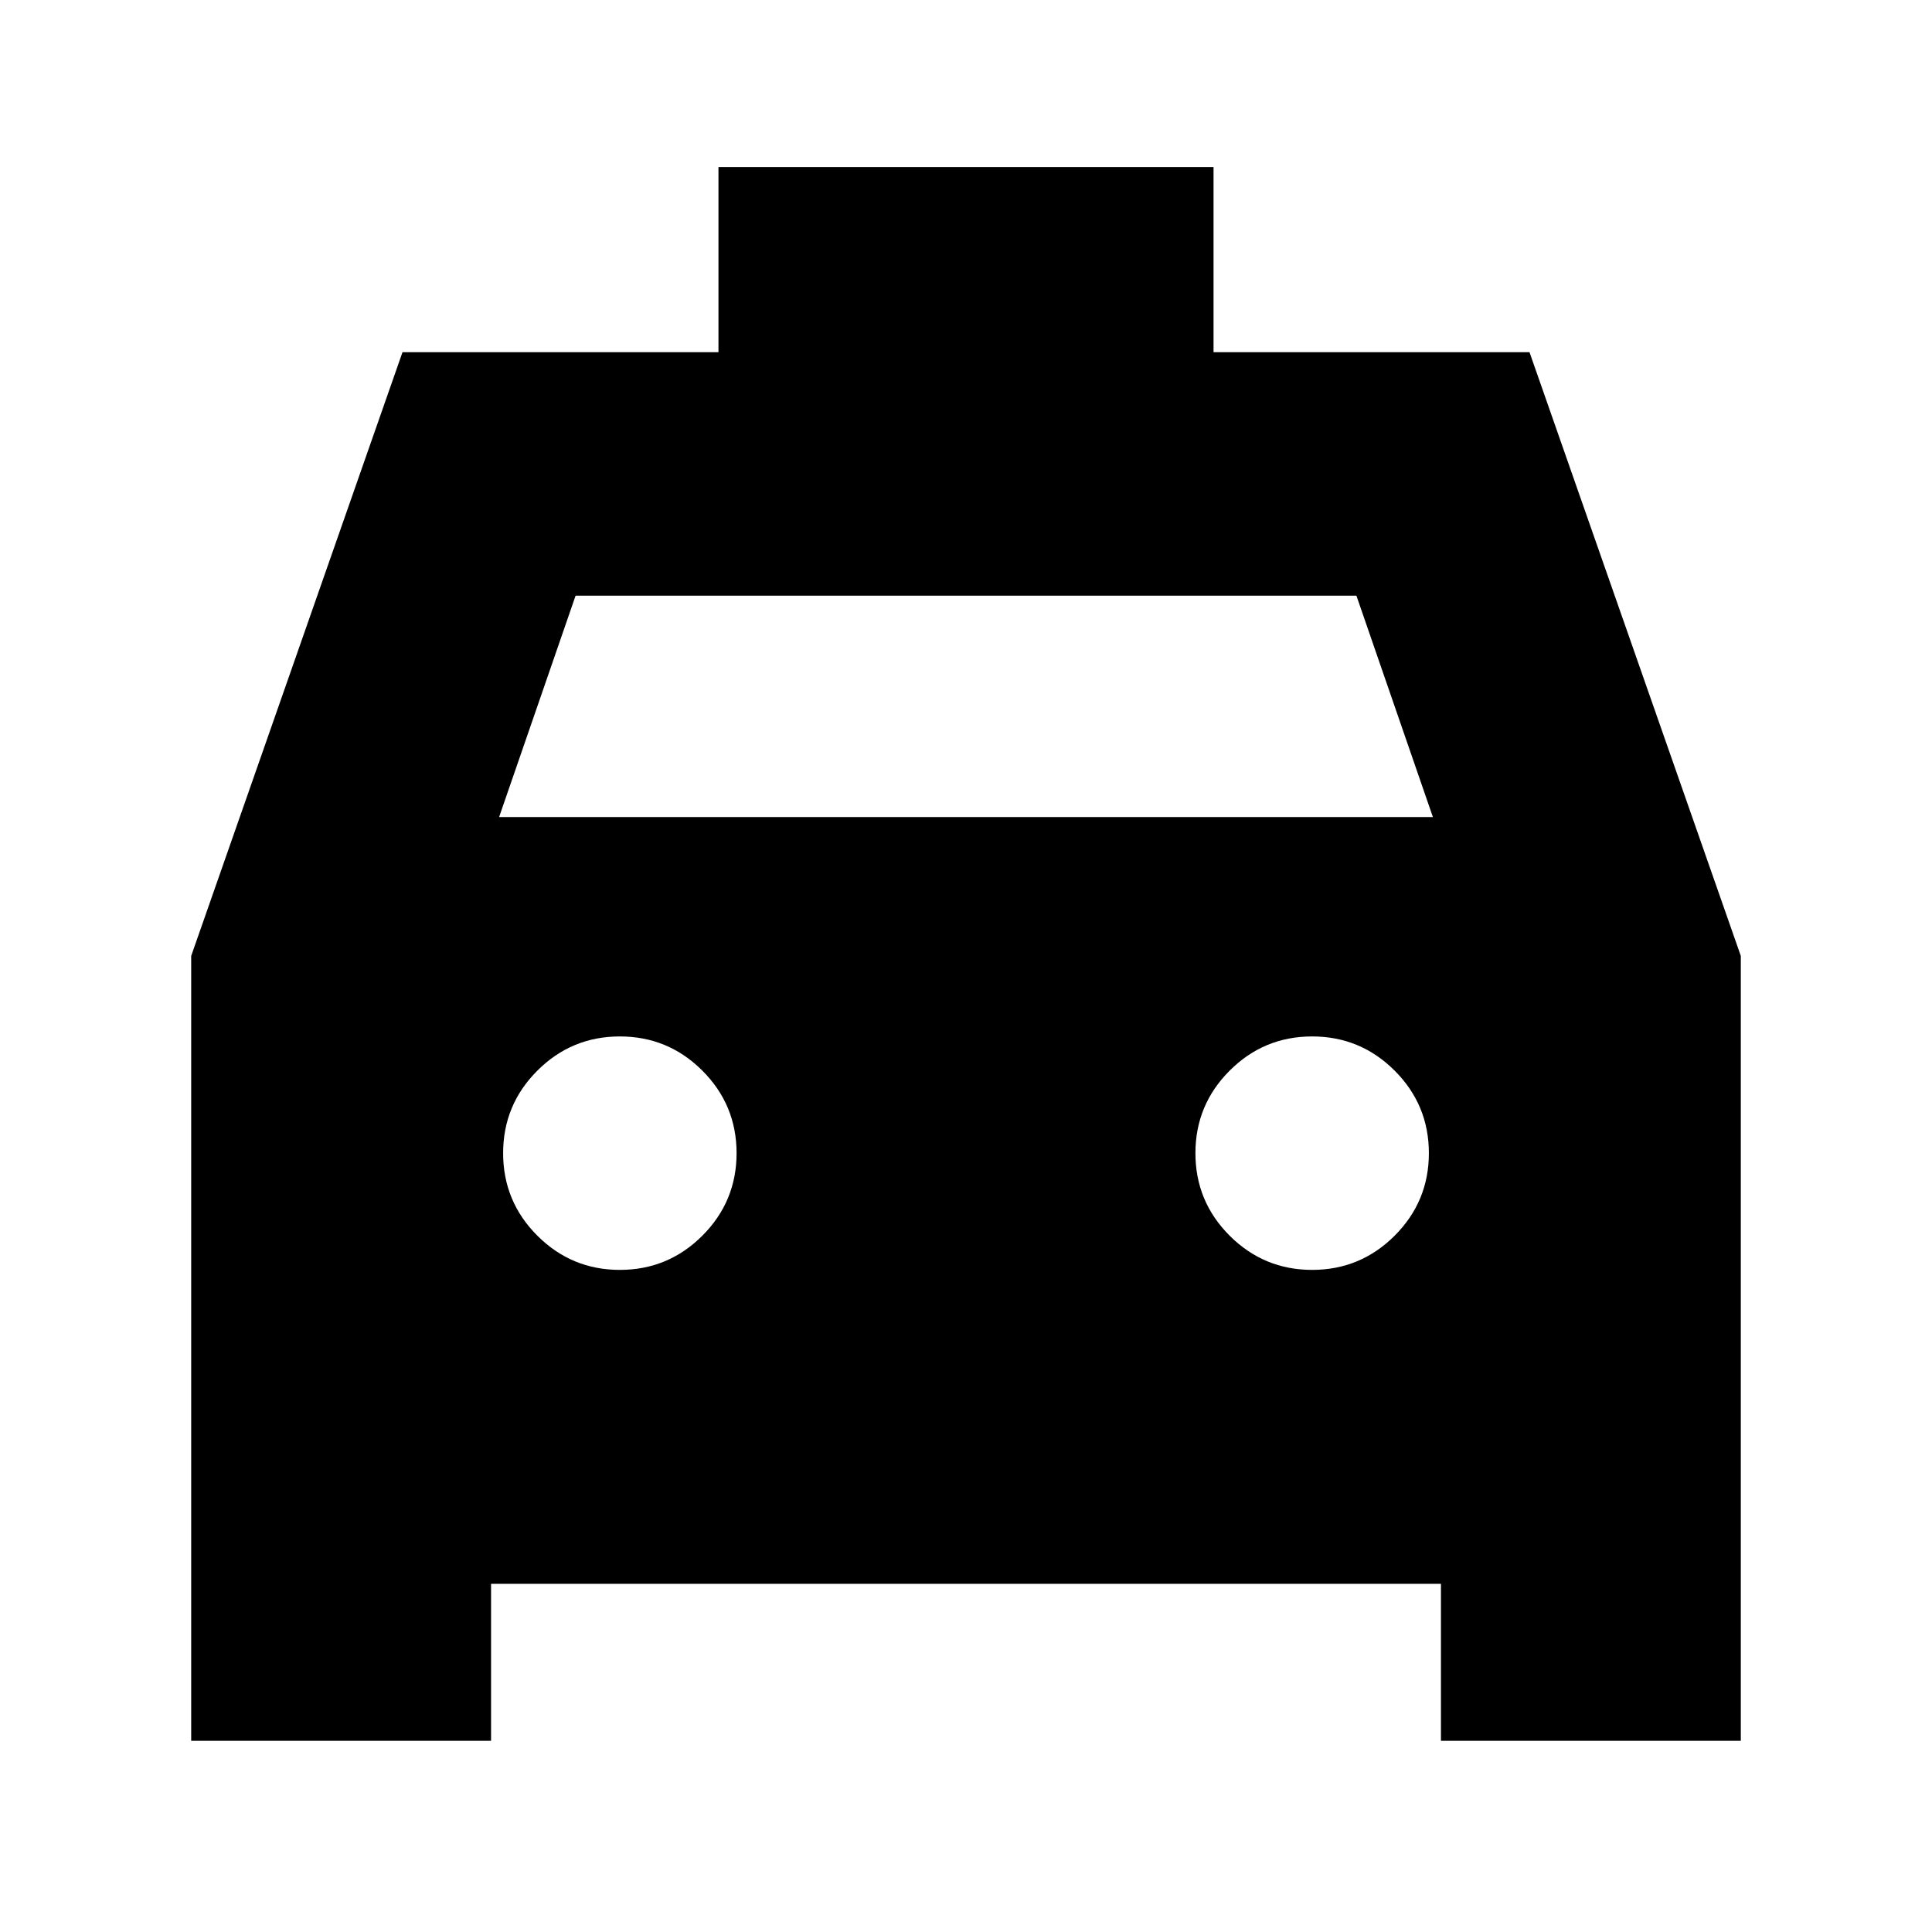 <svg width="24" height="24" viewBox="0 0 24 24" fill="none" xmlns="http://www.w3.org/2000/svg">
<path d="M2.375 21.625V11.875L5 4.375H8.925V2.075H15.075V4.375H19L21.625 11.875V21.625H17.9V19.675H6.1V21.625H2.375ZM6.2 10.15H17.8L16.85 7.4H7.15L6.2 10.15ZM7.7 15.775C8.1 15.775 8.442 15.633 8.725 15.35C9.008 15.067 9.15 14.725 9.15 14.325C9.15 13.925 9.008 13.583 8.725 13.3C8.442 13.017 8.1 12.875 7.7 12.875C7.3 12.875 6.958 13.017 6.675 13.3C6.392 13.583 6.25 13.925 6.25 14.325C6.25 14.725 6.392 15.067 6.675 15.35C6.958 15.633 7.3 15.775 7.7 15.775V15.775ZM16.3 15.775C16.7 15.775 17.042 15.633 17.325 15.35C17.608 15.067 17.75 14.725 17.75 14.325C17.75 13.925 17.608 13.583 17.325 13.3C17.042 13.017 16.7 12.875 16.3 12.875C15.9 12.875 15.558 13.017 15.275 13.3C14.992 13.583 14.85 13.925 14.85 14.325C14.85 14.725 14.992 15.067 15.275 15.35C15.558 15.633 15.9 15.775 16.3 15.775Z" fill="black"/>
</svg>
